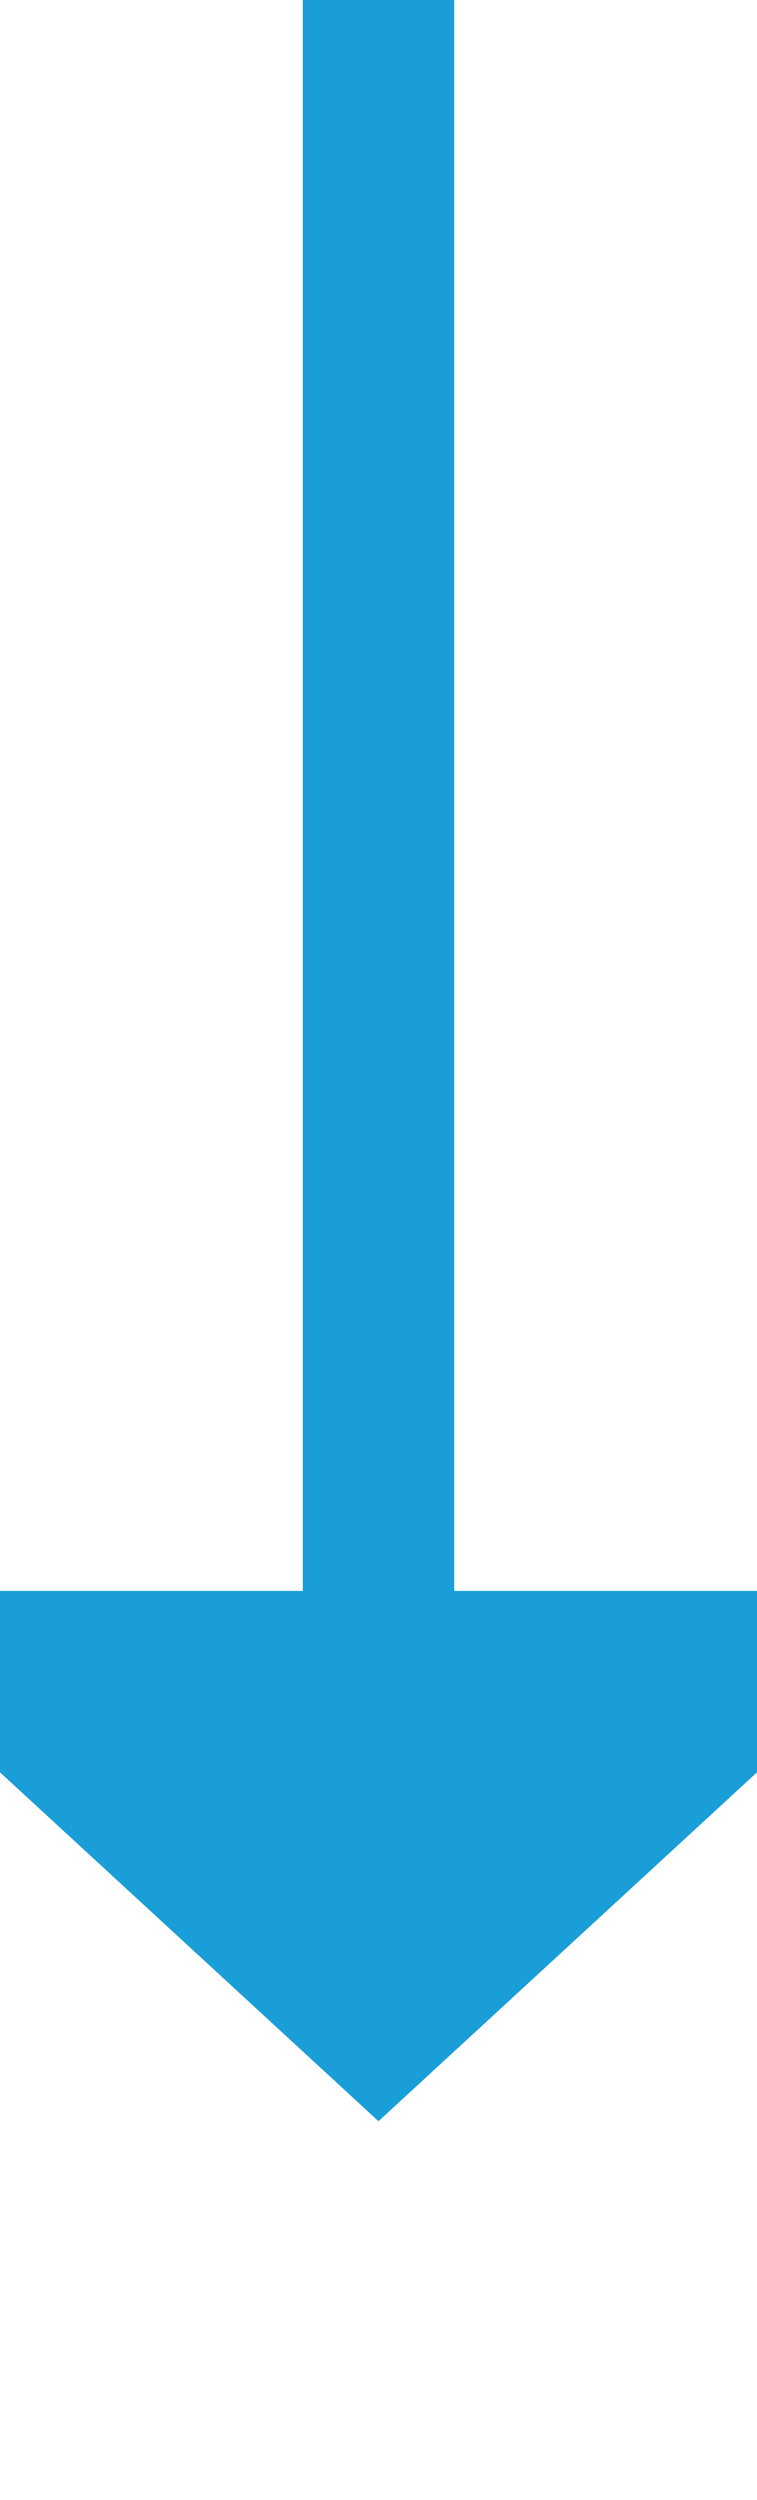 ﻿<?xml version="1.0" encoding="utf-8"?>
<svg version="1.1" xmlns:xlink="http://www.w3.org/1999/xlink" width="10px" height="33px" preserveAspectRatio="xMidYMin meet" viewBox="1456 1218  8 33" xmlns="http://www.w3.org/2000/svg">
  <path d="M 1460 1218  L 1460 1240  " stroke-width="2" stroke="#199ed8" fill="none" />
  <path d="M 1452.4 1239  L 1460 1246  L 1467.6 1239  L 1452.4 1239  Z " fill-rule="nonzero" fill="#199ed8" stroke="none" />
</svg>